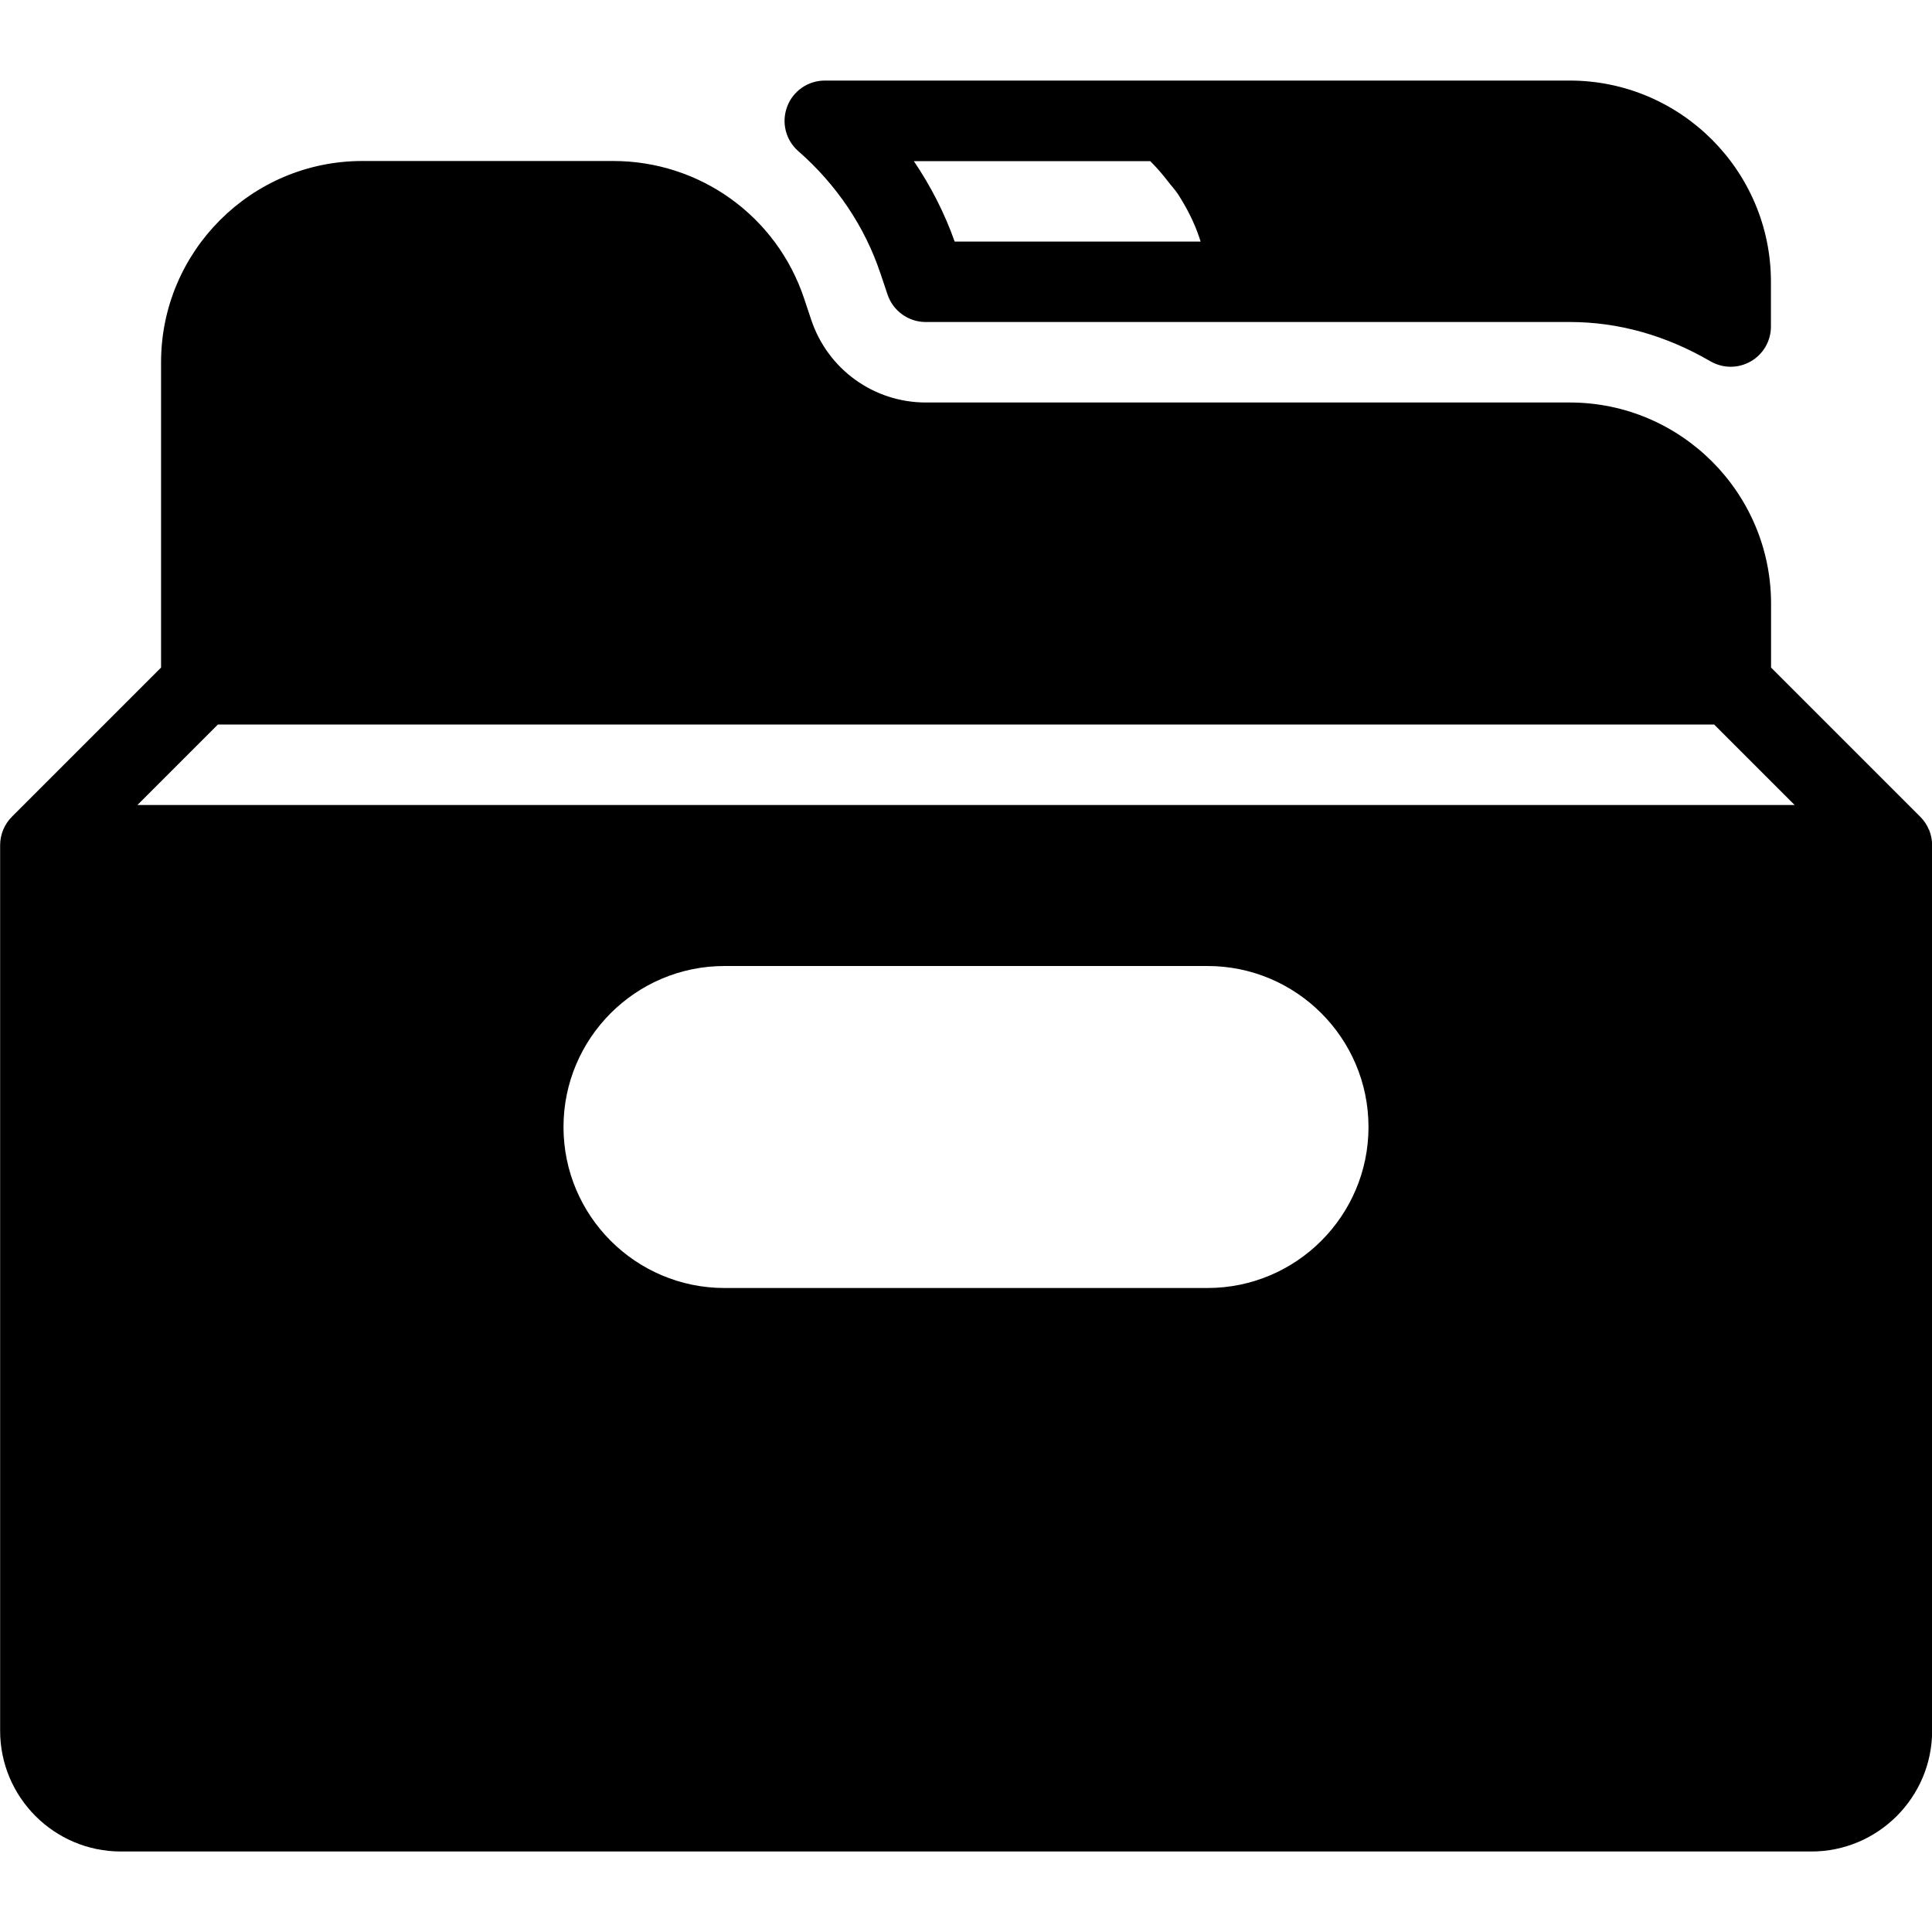 <?xml version="1.0" encoding="utf-8"?>
<!-- Generated by IcoMoon.io -->
<!DOCTYPE svg PUBLIC "-//W3C//DTD SVG 1.1//EN" "http://www.w3.org/Graphics/SVG/1.1/DTD/svg11.dtd">
<svg version="1.1" xmlns="http://www.w3.org/2000/svg" xmlns:xlink="http://www.w3.org/1999/xlink" width="30" height="30" viewBox="0 0 30 30">
<path d="M29.953 12.886c-0.031-0.077-0.077-0.146-0.136-0.204l-2.316-2.316v-0.991c0-1.723-1.402-3.125-3.125-3.125h-10c-0.808 0-1.522-0.515-1.779-1.283l-0.11-0.33c-0.426-1.279-1.616-2.137-2.965-2.137h-3.896c-1.723 0-3.125 1.403-3.125 3.125v4.741l-2.316 2.316c-0.058 0.058-0.104 0.127-0.136 0.204-0.031 0.076-0.047 0.157-0.047 0.239v13.75c0 1.034 0.841 1.875 1.875 1.875h26.25c1.034 0 1.875-0.841 1.875-1.875v-13.75c0-0.081-0.016-0.163-0.047-0.239zM18.75 20h-7.5c-1.379 0-2.5-1.121-2.5-2.5s1.121-2.5 2.5-2.5h7.5c1.379 0 2.5 1.121 2.5 2.5s-1.121 2.5-2.5 2.5zM2.134 12.5l1.25-1.25h23.233l1.25 1.25h-25.733zM13.671 4.243l0.11 0.329c0.085 0.255 0.324 0.428 0.592 0.428h10.001c0.755 0 1.49 0.206 2.185 0.61 0.098 0.056 0.206 0.085 0.315 0.085 0.107 0 0.215-0.028 0.311-0.083 0.194-0.111 0.314-0.317 0.314-0.542v-0.694c0-1.723-1.402-3.125-3.125-3.125h-11.566c-0.26 0-0.494 0.161-0.585 0.405-0.092 0.244-0.024 0.519 0.172 0.69 0.595 0.52 1.035 1.176 1.275 1.897zM17.86 2.501v0c0.099 0.099 0.19 0.203 0.274 0.313 0.051 0.068 0.111 0.13 0.157 0.2 0.139 0.215 0.255 0.442 0.335 0.684l0.017 0.053h-3.819c-0.156-0.44-0.37-0.86-0.634-1.249h3.669z"></path>
</svg>
